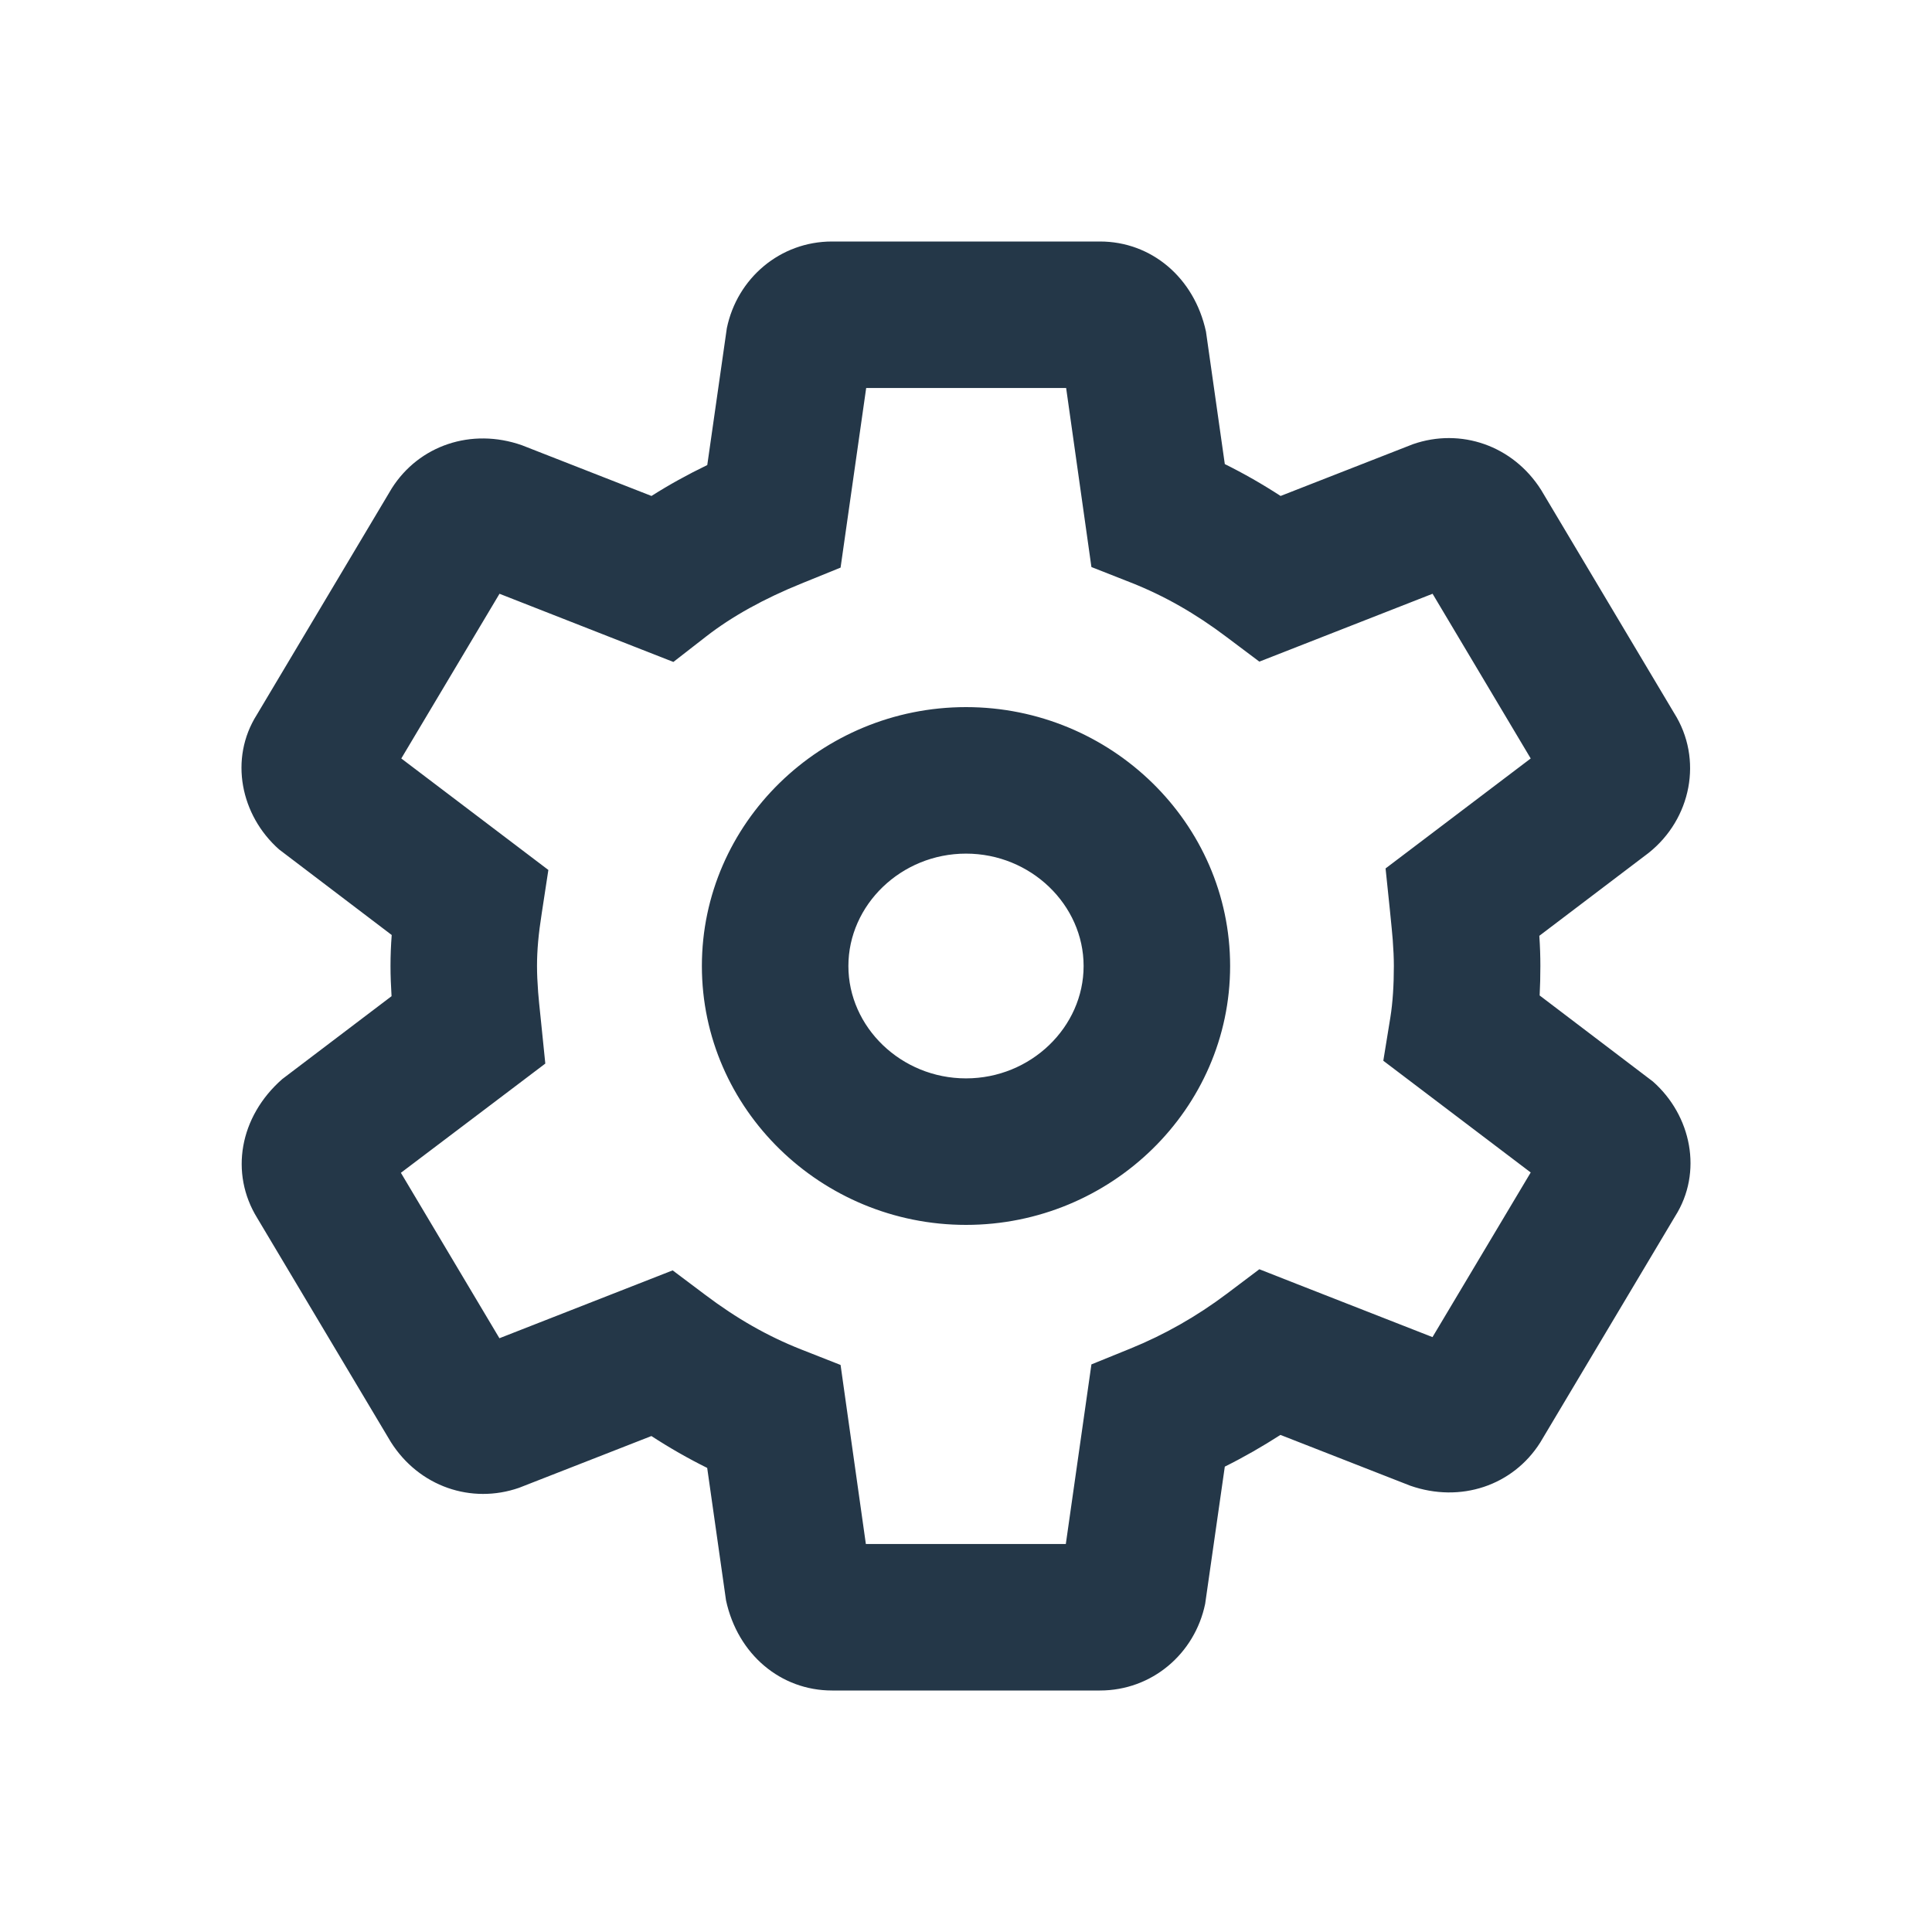 <?xml version="1.0" encoding="UTF-8"?>
<svg width="24px" height="24px" viewBox="0 0 24 24" version="1.1" xmlns="http://www.w3.org/2000/svg" xmlns:xlink="http://www.w3.org/1999/xlink">
    <!-- Generator: Sketch 55.2 (78181) - https://sketchapp.com -->
    <title>הגדרות</title>
    <desc>Created with Sketch.</desc>
    <g id="הגדרות" stroke="none" stroke-width="1" fill="none" fill-rule="evenodd">
        <g>
            <polygon id="Path" points="0 0 24 0 24 24 0 24"></polygon>
            <path d="M3.506,13.405 L4.864,12.375 C4.856,12.244 4.851,12.122 4.851,12 C4.851,11.871 4.856,11.745 4.866,11.615 L3.467,10.552 C2.989,10.129 2.844,9.425 3.191,8.878 L4.867,6.066 C5.206,5.532 5.856,5.312 6.481,5.53 L8.093,6.161 C8.31,6.023 8.542,5.895 8.786,5.777 L9.029,4.077 C9.157,3.457 9.69,3 10.336,3 L13.664,3 C14.3,3 14.835,3.446 14.981,4.119 L15.215,5.765 C15.451,5.882 15.682,6.014 15.908,6.161 L17.552,5.518 C18.144,5.312 18.794,5.532 19.145,6.087 L20.796,8.857 C21.159,9.431 21.009,10.174 20.48,10.595 L19.122,11.625 C19.131,11.756 19.135,11.878 19.135,12 C19.135,12.125 19.132,12.247 19.126,12.366 L20.533,13.435 C21.011,13.857 21.156,14.562 20.809,15.109 L19.133,17.92 C18.794,18.455 18.144,18.674 17.519,18.456 L15.906,17.825 C15.682,17.969 15.452,18.101 15.215,18.219 L14.971,19.923 C14.843,20.543 14.31,21 13.664,21 L10.336,21 C9.7,21 9.165,20.554 9.019,19.881 L8.785,18.235 C8.549,18.118 8.318,17.986 8.092,17.839 L6.448,18.482 C5.856,18.688 5.206,18.468 4.855,17.913 L3.195,15.13 C2.852,14.574 2.974,13.872 3.506,13.405 Z M4.98,14.569 L6.204,16.624 L8.356,15.781 L8.762,16.086 C9.149,16.378 9.536,16.599 9.949,16.762 L10.442,16.956 L10.516,17.481 L10.756,19.18 L13.24,19.18 L13.558,16.949 L14.043,16.752 C14.464,16.581 14.867,16.352 15.238,16.073 L15.644,15.767 L16.117,15.953 L17.795,16.61 L19.015,14.565 L17.184,13.177 L17.272,12.636 C17.301,12.454 17.315,12.24 17.315,12 C17.315,11.901 17.31,11.797 17.301,11.674 C17.293,11.577 17.288,11.528 17.265,11.298 L17.212,10.788 L17.62,10.479 L19.015,9.422 L17.796,7.376 L15.644,8.219 L15.238,7.914 C14.851,7.622 14.464,7.401 14.051,7.238 L13.558,7.044 L13.484,6.519 L13.244,4.82 L10.76,4.82 L10.442,7.051 L9.957,7.248 C9.493,7.436 9.094,7.656 8.774,7.905 L8.365,8.223 L7.883,8.034 L6.205,7.376 L4.985,9.422 L6.812,10.807 L6.73,11.343 C6.689,11.603 6.671,11.804 6.671,12 C6.671,12.099 6.676,12.203 6.685,12.326 C6.693,12.423 6.698,12.472 6.722,12.702 L6.774,13.212 L6.366,13.521 L4.98,14.569 Z M12,8.784 C13.8,8.784 15.281,10.224 15.281,12 C15.281,13.776 13.8,15.216 12,15.216 C10.2,15.216 8.719,13.776 8.719,12 C8.719,10.224 10.2,8.784 12,8.784 Z M12,10.604 C11.194,10.604 10.539,11.241 10.539,12 C10.539,12.759 11.194,13.396 12,13.396 C12.806,13.396 13.461,12.759 13.461,12 C13.461,11.241 12.806,10.604 12,10.604 Z" id="Shape" fill="#243748" fill-rule="nonzero"></path>
        </g>
    </g>
</svg>